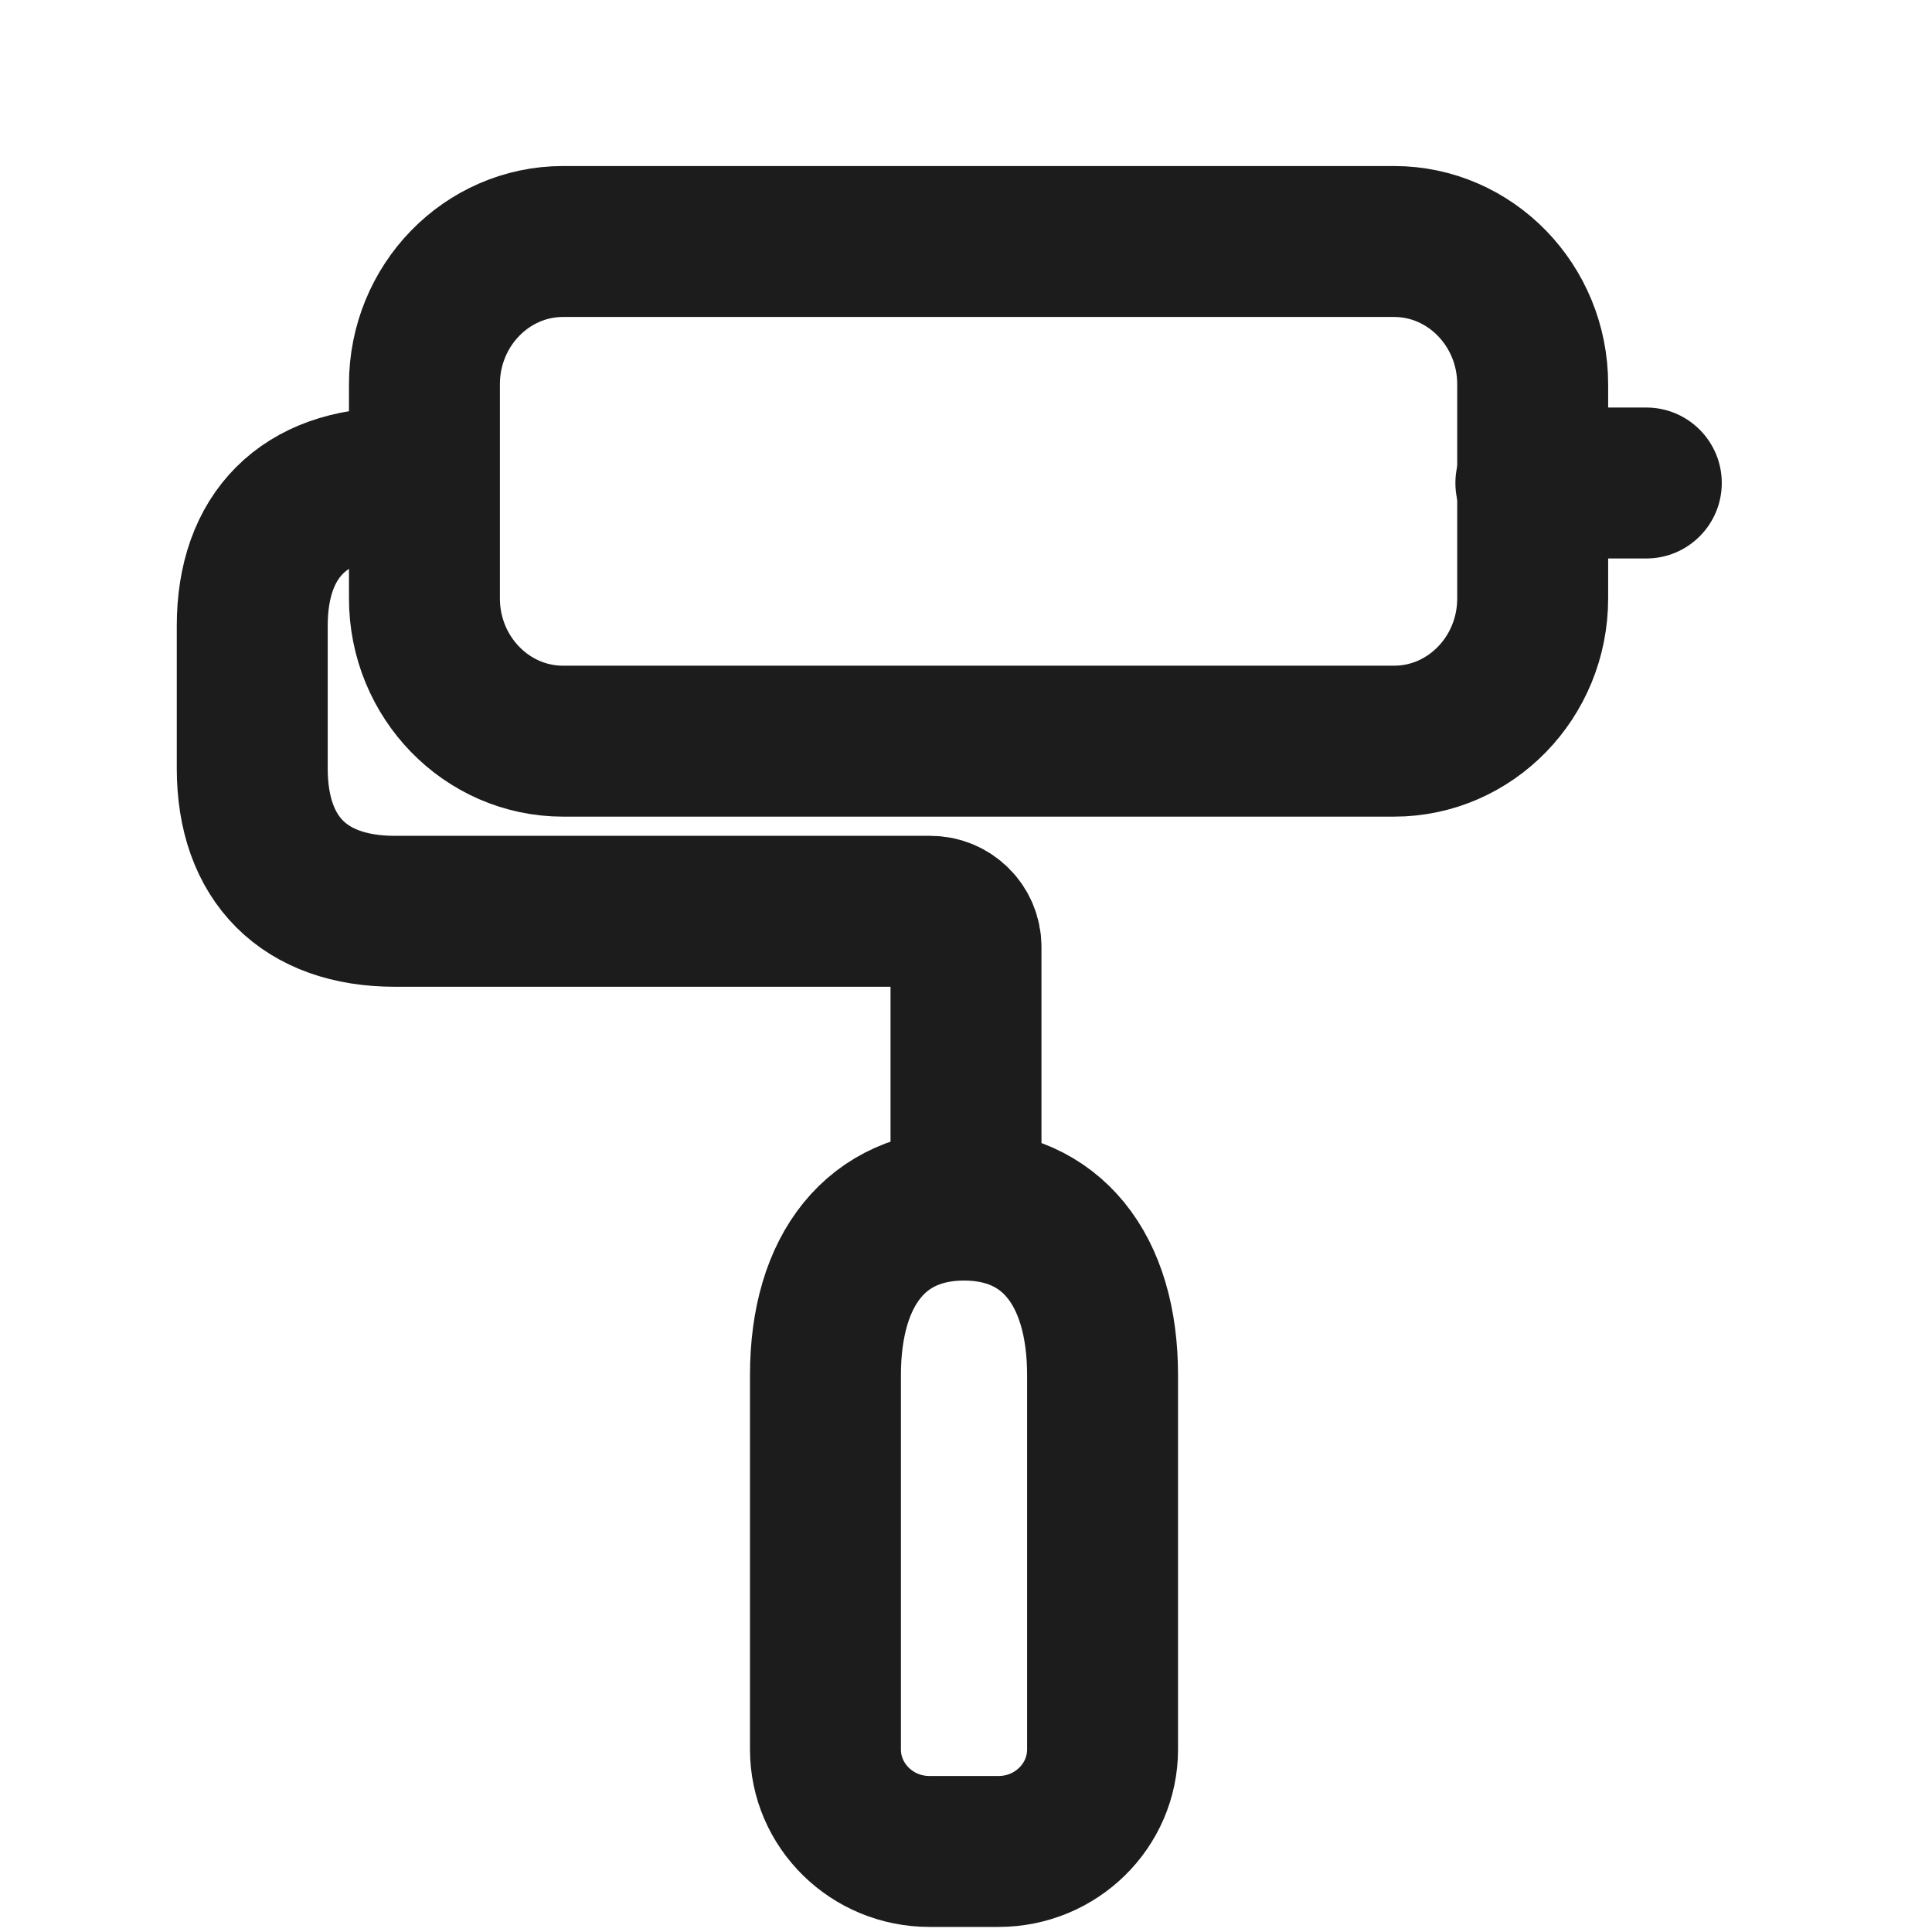 <svg width="16" height="16" viewBox="0 0 16 16" fill="none" xmlns="http://www.w3.org/2000/svg">
<path d="M11.545 6.138H4.663C4.03 6.138 3.515 5.608 3.515 4.956V3.182C3.515 2.53 4.03 2 4.663 2H11.545C12.178 2 12.693 2.53 12.693 3.182V4.956C12.693 5.608 12.178 6.138 11.545 6.138Z" stroke="#1C1C1C" stroke-width="1.25"/>
<path d="M12.678 3.375C12.333 3.375 12.053 3.655 12.053 4C12.053 4.345 12.333 4.625 12.678 4.625V3.375ZM13.634 4.625C13.979 4.625 14.259 4.345 14.259 4C14.259 3.655 13.979 3.375 13.634 3.375V4.625ZM12.678 4.625H13.634V3.375H12.678V4.625Z" fill="#1C1C1C"/>
<path d="M8 10.056V7.842C8 7.679 7.867 7.547 7.704 7.547H3.271C2.52 7.547 2.089 7.116 2.089 6.364V5.182C2.089 4.431 2.52 4 3.271 4H3.567" stroke="#1C1C1C" stroke-width="1.25"/>
<path d="M7.697 15.333H8.27C8.745 15.333 9.131 14.954 9.131 14.488V11.389C9.131 10.507 8.702 9.98 7.984 9.98C7.265 9.98 6.836 10.507 6.836 11.389V14.488C6.836 14.954 7.222 15.333 7.697 15.333Z" stroke="#1C1C1C" stroke-width="1.25"/>
</svg>
